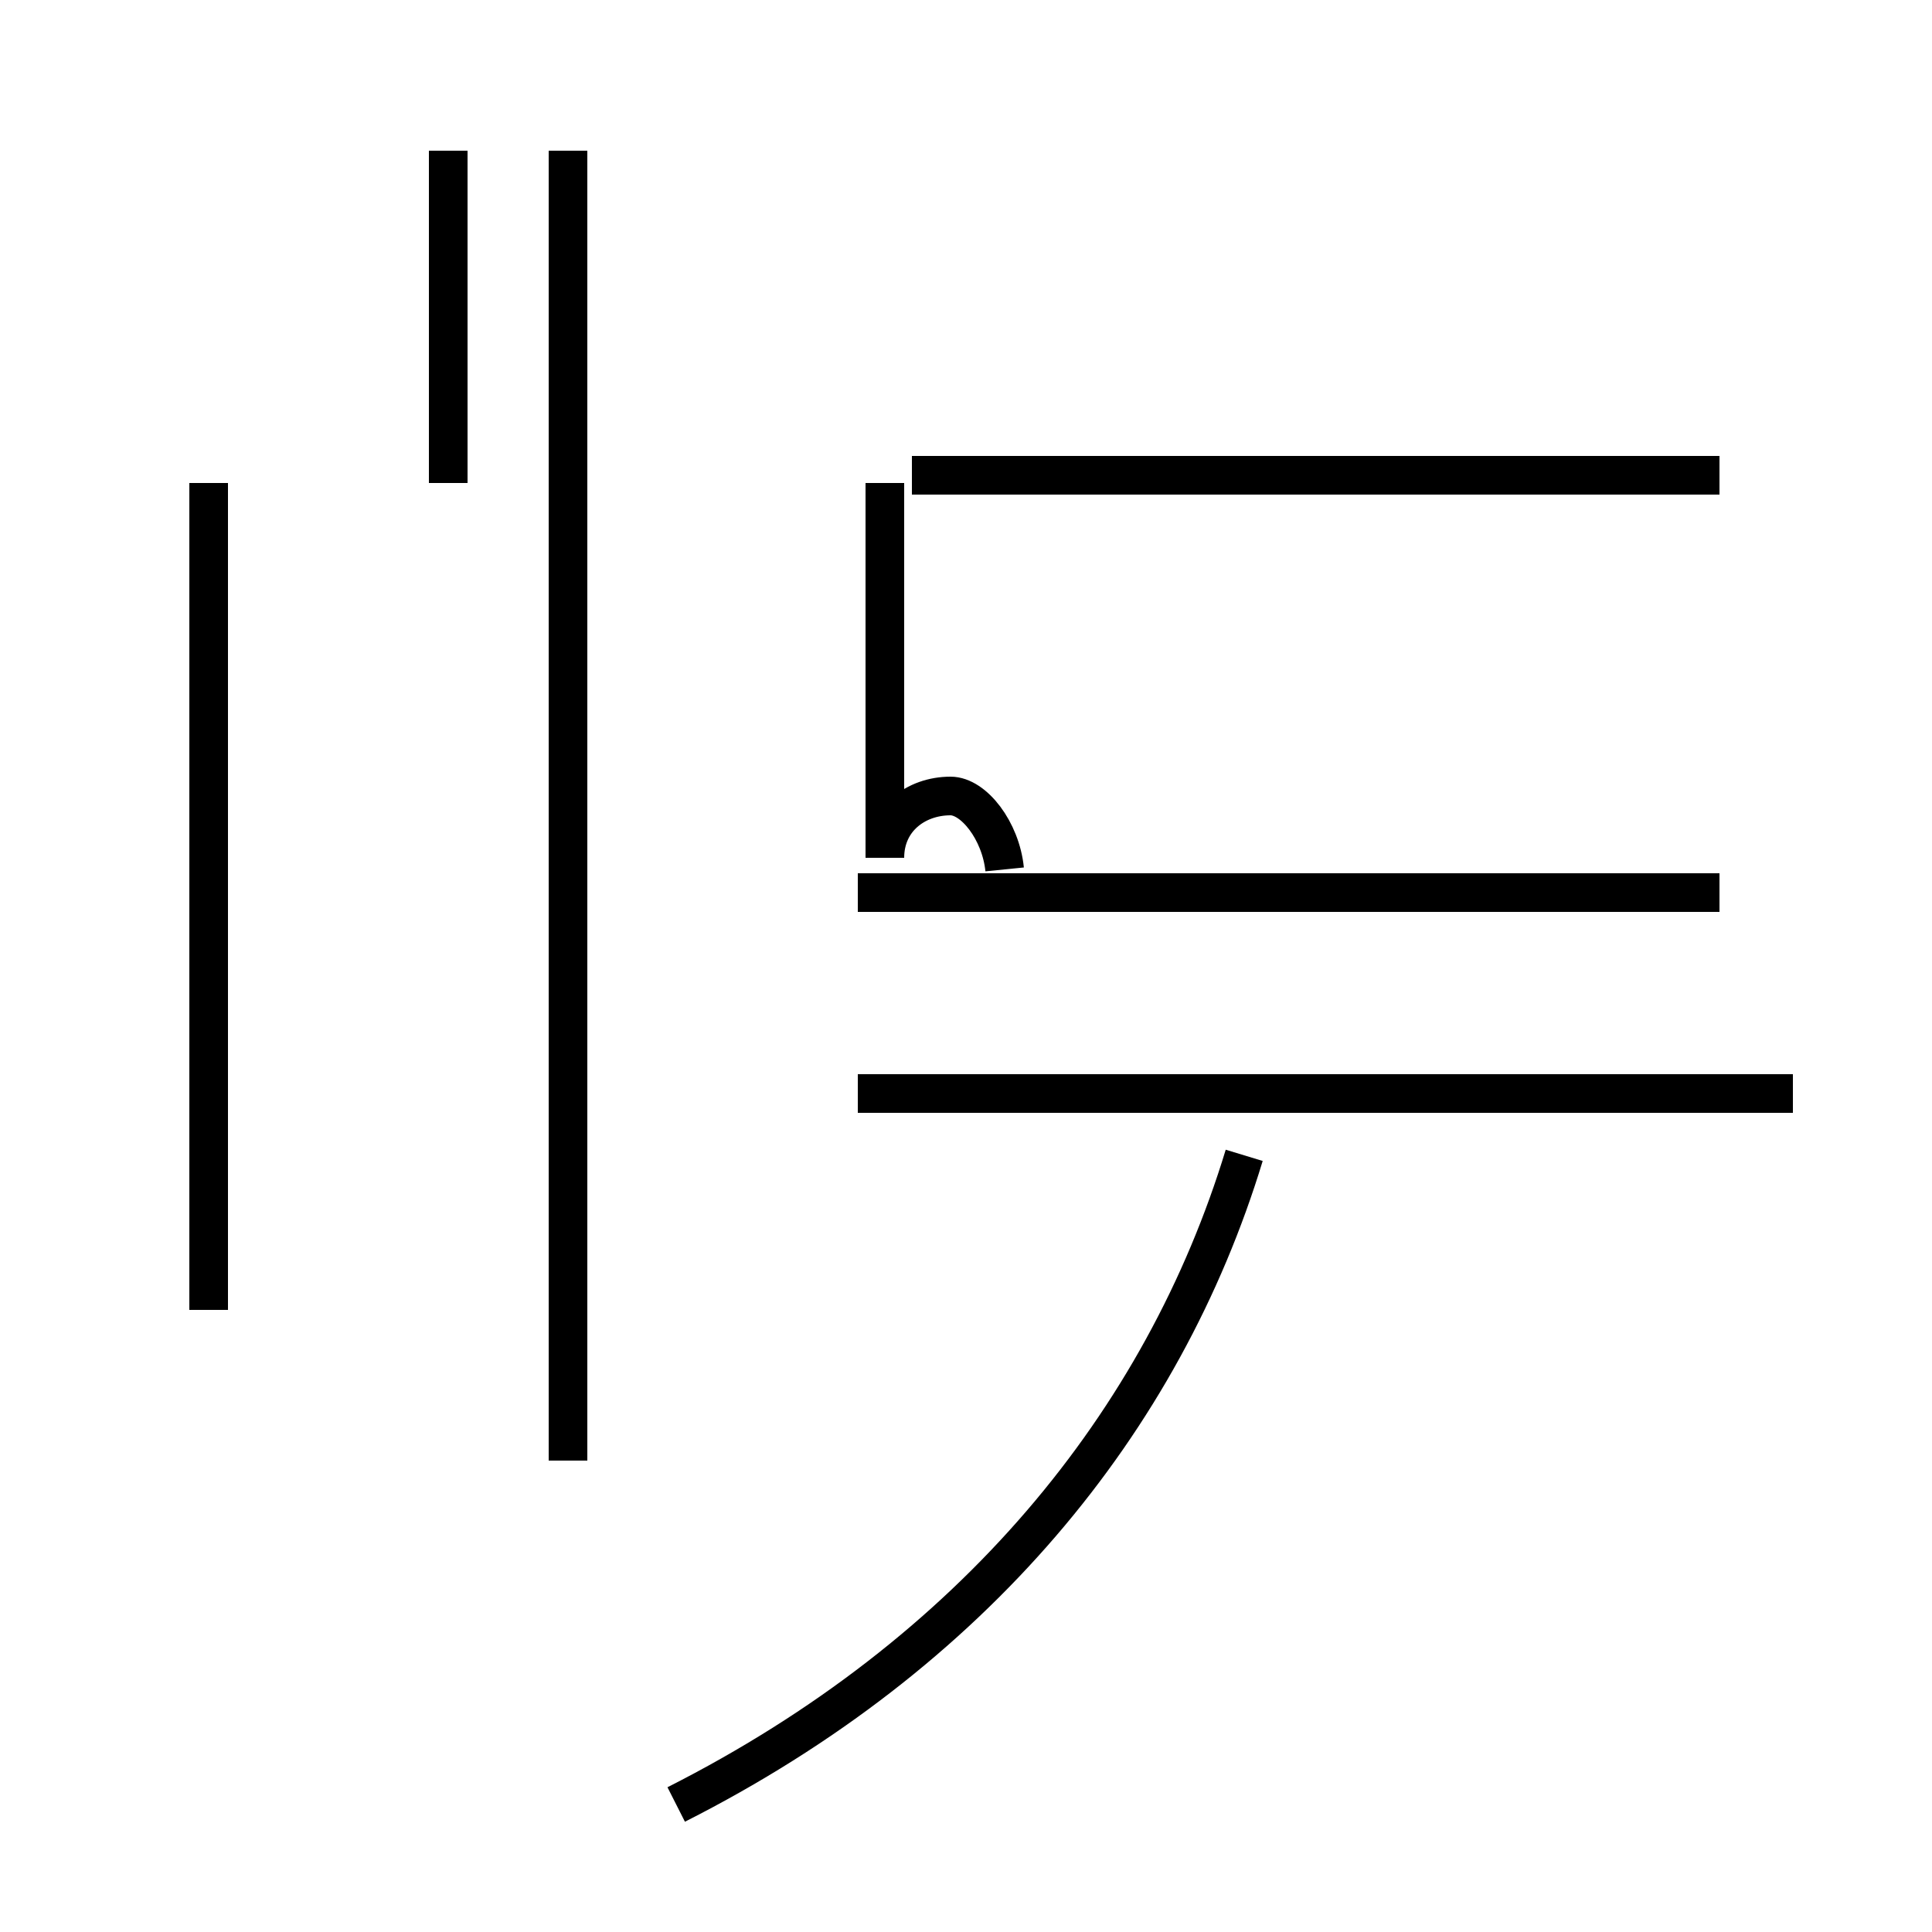 <?xml version='1.0' encoding='utf8'?>
<svg viewBox="0.0 -44.0 50.0 50.0" version="1.1" xmlns="http://www.w3.org/2000/svg">
<rect x="0.0" y="-44.0" width="50.0" height="50.0" fill="#808080" stroke="none"/>
<rect x="-1000" y="-1000" width="2000" height="2000" stroke="white" fill="white"/>
<g style="fill:none; stroke:#000000;  stroke-width:1">
<path d="M 11.6 31.5 L 11.6 40.1 M 5.4 10.1 L 5.4 31.5 M 14.7 6.2 L 14.7 40.1 M 26.0 21.5 C 25.9 22.5 25.2 23.4 24.6 23.4 C 23.7 23.4 22.9 22.8 22.9 21.8 L 22.9 31.5 M 44.5 31.7 L 23.6 31.7 M 46.4 15.7 L 22.2 15.7 M 44.5 20.9 L 22.2 20.9 M 17.5 -2.7 C 25.2 1.2 30.1 7.2 32.2 14.1 " transform="scale(1, -1)" />
</g>
</svg>